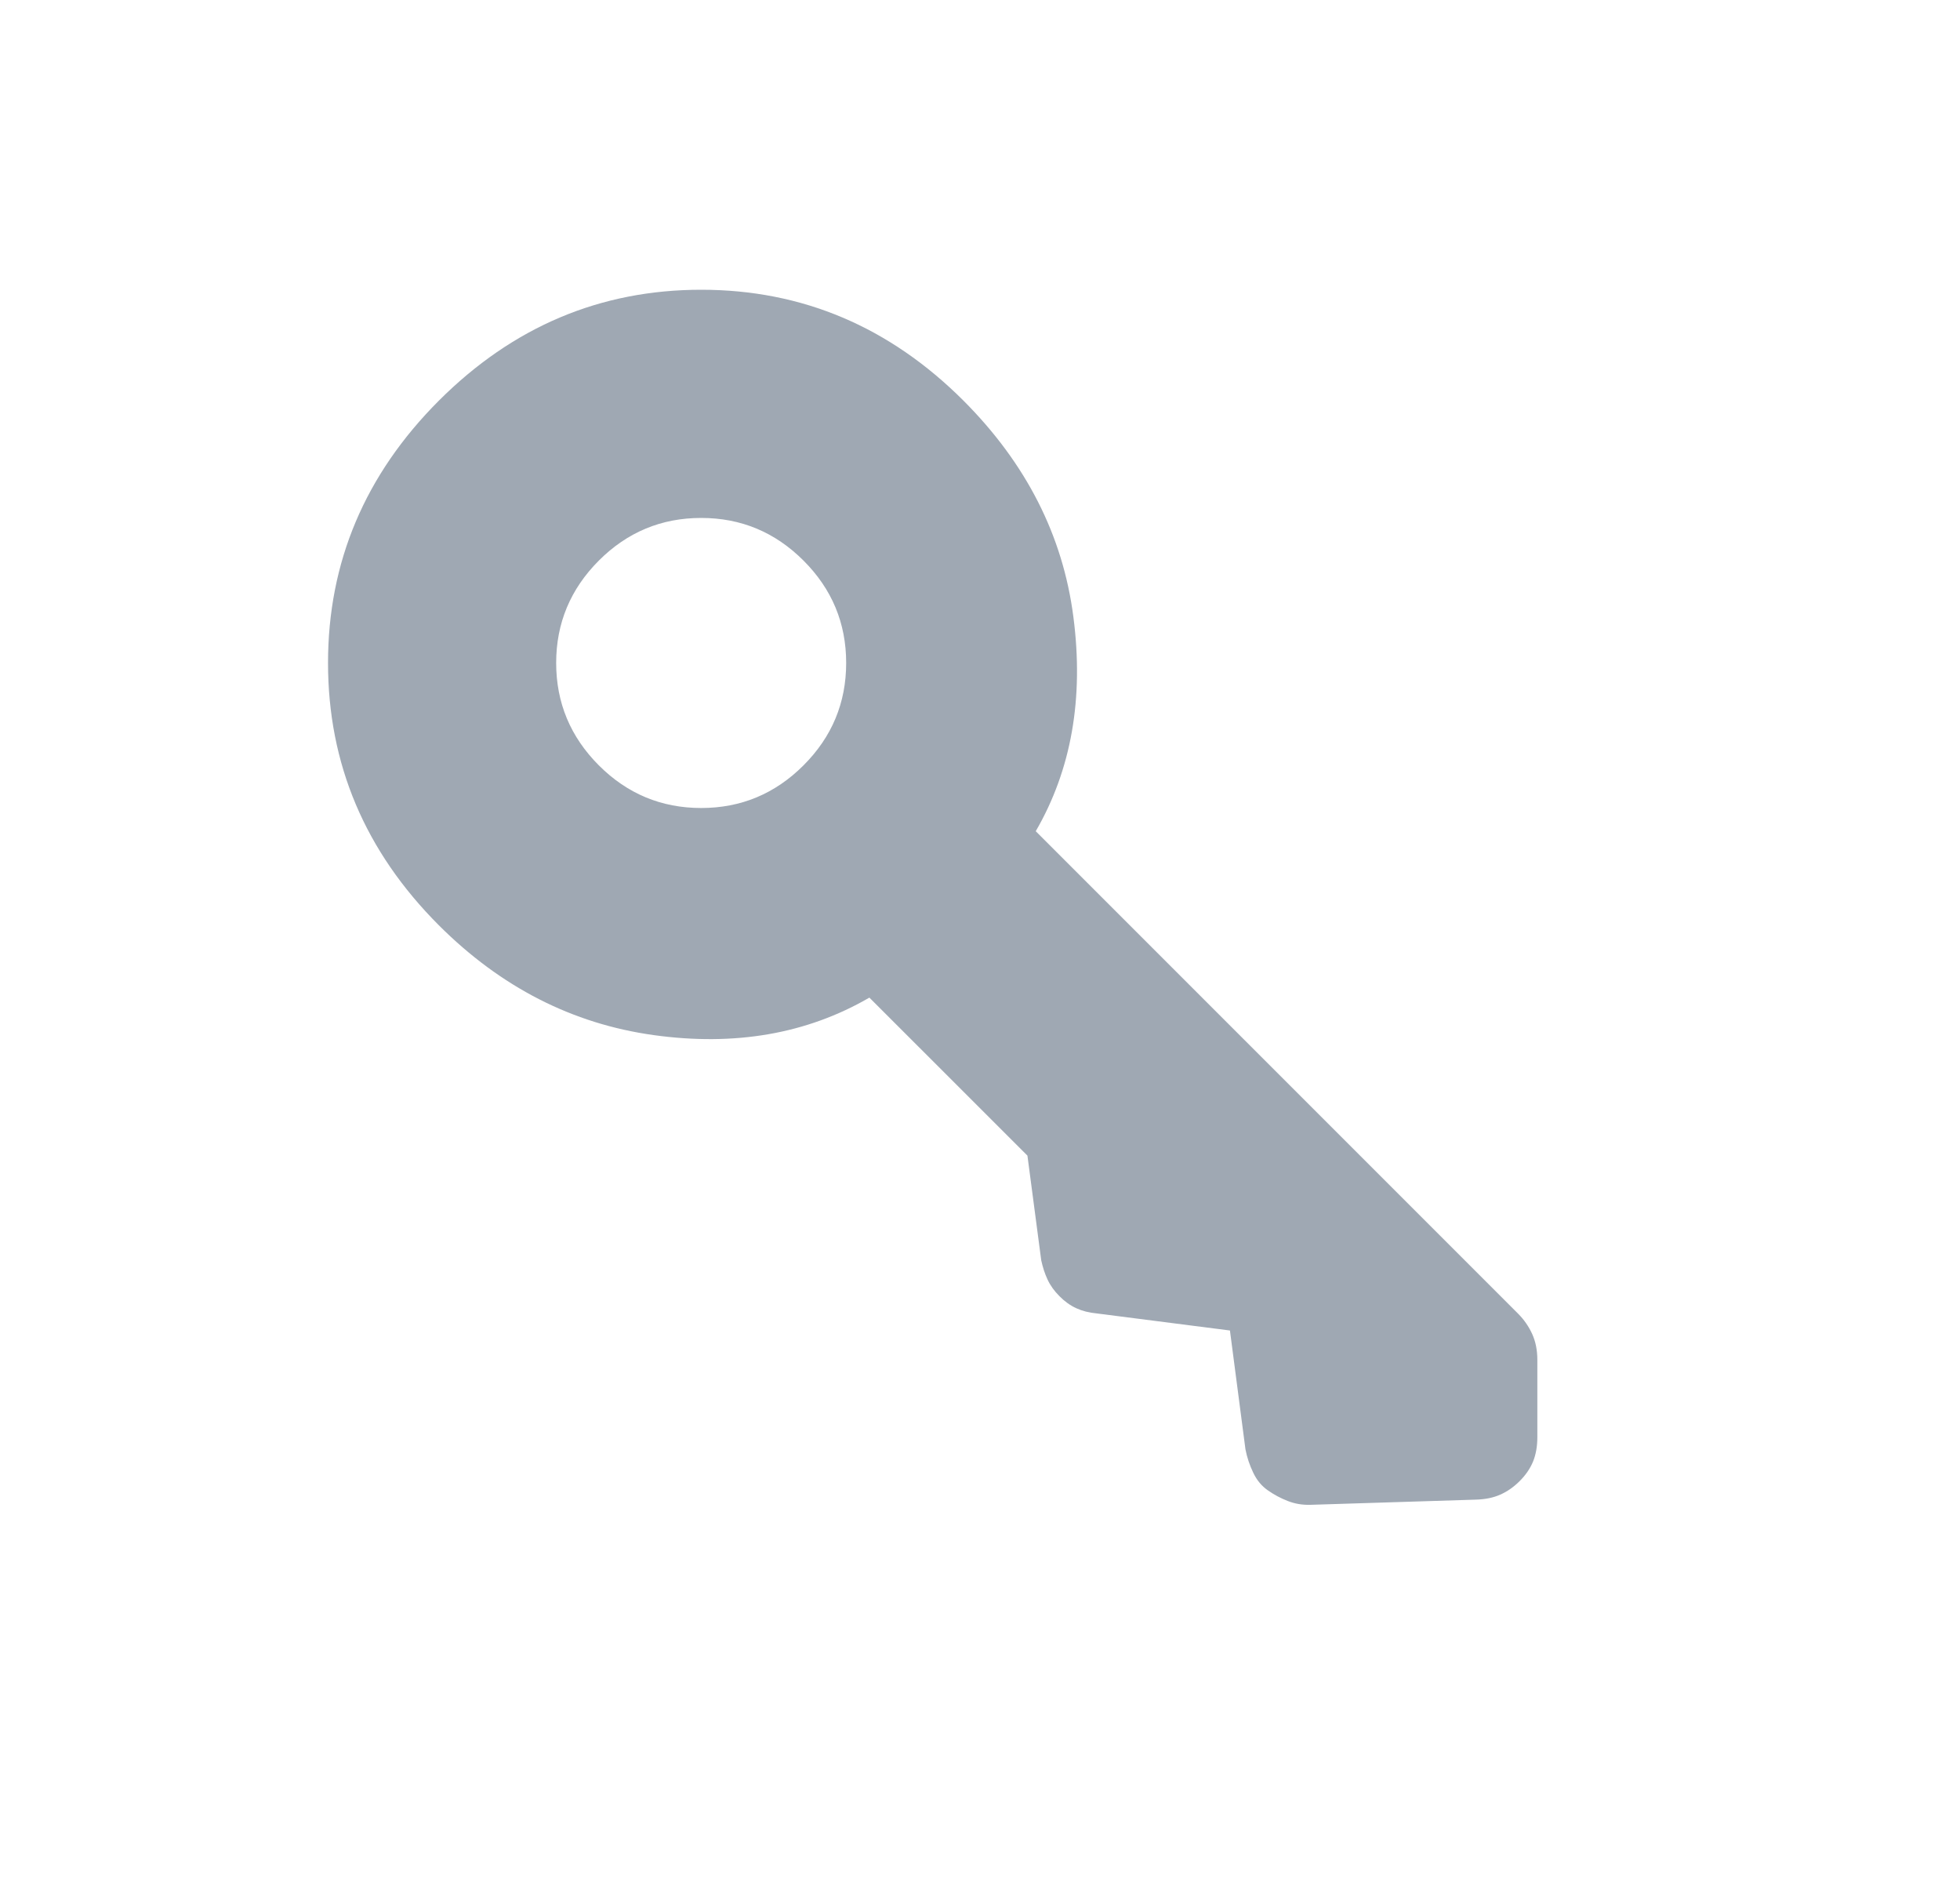 <svg width="25" height="24" viewBox="0 0 25 24" fill="none" xmlns="http://www.w3.org/2000/svg">
<path d="M7.638 9.76C7.276 9.397 7.094 8.962 7.094 8.454C7.094 7.947 7.276 7.512 7.638 7.149C8.001 6.786 8.436 6.605 8.944 6.605C9.451 6.605 9.886 6.786 10.249 7.149C10.612 7.512 10.793 7.947 10.793 8.454C10.793 8.962 10.612 9.397 10.249 9.76C9.886 10.123 9.451 10.304 8.944 10.304C8.436 10.304 8.001 10.123 7.638 9.76ZM5.598 11.8C6.388 12.589 7.301 13.056 8.337 13.2C9.373 13.344 10.291 13.185 11.089 12.722L13.105 14.737L13.281 16.072C13.3 16.159 13.326 16.241 13.361 16.316C13.396 16.392 13.447 16.463 13.514 16.53C13.581 16.598 13.652 16.648 13.728 16.683C13.804 16.718 13.89 16.74 13.986 16.749L15.688 16.967L15.886 18.483C15.906 18.586 15.939 18.684 15.985 18.78C16.03 18.875 16.092 18.95 16.171 19.005C16.25 19.061 16.335 19.106 16.425 19.141C16.516 19.177 16.613 19.193 16.715 19.19L18.821 19.124C18.942 19.121 19.047 19.1 19.136 19.06C19.225 19.021 19.308 18.963 19.384 18.887C19.46 18.811 19.517 18.728 19.554 18.639C19.59 18.55 19.609 18.446 19.609 18.328L19.609 17.341C19.609 17.218 19.587 17.108 19.543 17.011C19.499 16.915 19.439 16.828 19.363 16.752L13.211 10.6C13.666 9.815 13.826 8.904 13.691 7.866C13.557 6.829 13.089 5.91 12.289 5.109C11.346 4.167 10.231 3.695 8.944 3.695C7.656 3.695 6.541 4.167 5.598 5.109C4.656 6.052 4.184 7.167 4.184 8.454C4.184 9.742 4.656 10.857 5.598 11.8Z" fill="#9FA8B3"/>
</svg>

